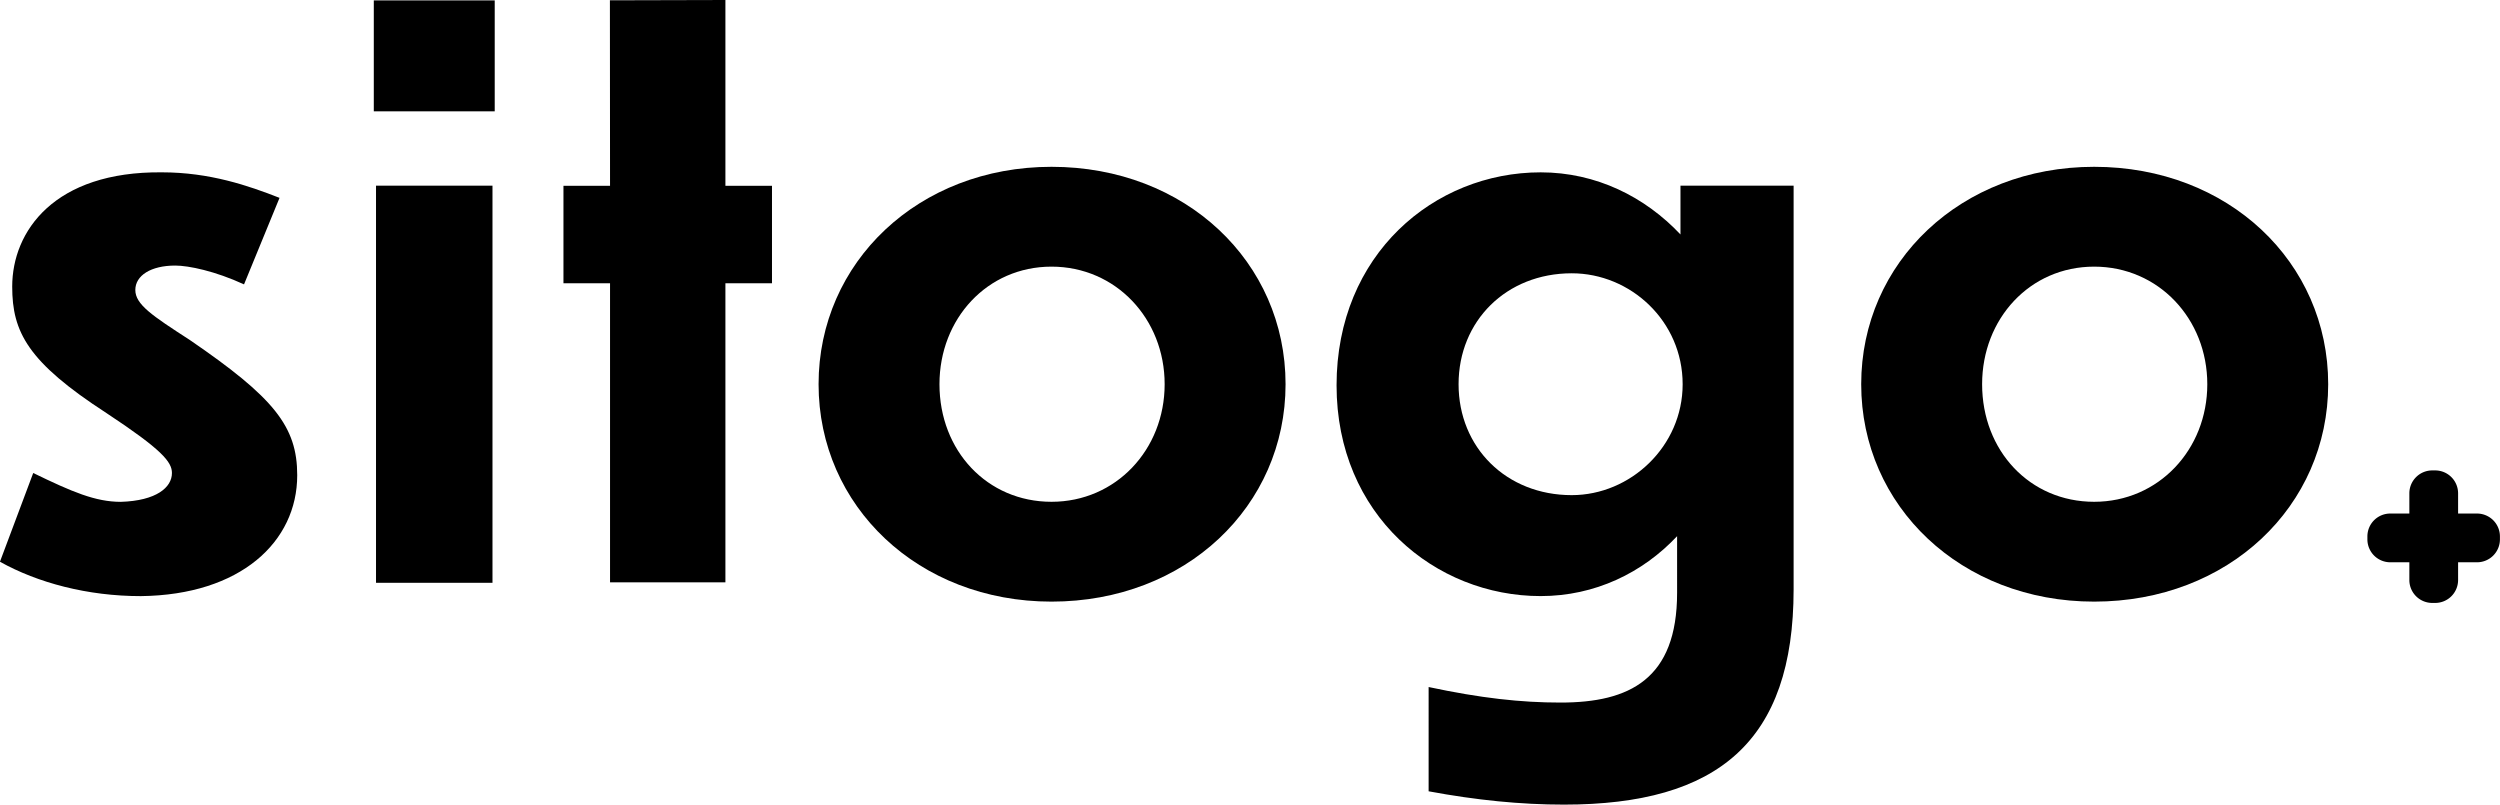 <svg xmlns="http://www.w3.org/2000/svg" viewBox="0 0 1859.64 598.52"><title>Element 1</title><g id="Ebene_2" data-name="Ebene 2"><g id="Ebene_1-2" data-name="Ebene 1"><path d="M207.93,147.18l-26.41,64.36c-21.45-9.9-41.25-14-51.15-14-18.16,0-29.71,7.43-29.71,18.16s12.38,19,40.43,37.13c62.71,42.9,80,64.36,80,100.66,0,49.51-42.08,89.11-116.34,89.94-39.61,0-76.74-9.9-104.79-25.58l24.75-66c28.88,14,46.21,21.45,65.19,21.45,26.4-.82,38-10.73,38-21.45,0-8.25-7.42-17.33-48.68-44.56C20.63,269.3,9.08,247,9.08,213.19c0-41.26,31.35-85.81,111.39-85C156,128.2,184.82,138.1,207.93,147.18Z"/><path d="M368,82.82H278.05V.31H368ZM366.34,433.5H279.7V138.1h86.64Z"/><path d="M539.6,210.72V433.19H453.78V210.72H419.13v-72.5h34.65q0-69-.1-138L539.6,0V138.22h34.65v72.5Z"/><path d="M956.27,285.8c0,90.76-74.26,161.72-174.1,161.72-99,0-173.27-71-173.27-161.72s74.26-161.72,173.27-161.72C882,124.08,956.27,195,956.27,285.8Zm-257.44,0c0,49.51,35.48,87.46,83.34,87.46s84.16-38.78,84.16-87.46-36.3-87.46-84.16-87.46S698.83,237.12,698.83,285.8Z"/><path d="M1163.36,598.52c-32.18,0-65.18-3.31-100.67-9.91V511.05c38.79,8.26,68.49,11.56,98.2,11.56,51.15,0,86.63-17.33,86.63-81.69V398.84c-25.58,27.23-61.06,44.56-101.49,44.56-78.38,0-151.82-60.24-151.82-156.78,0-97.36,72.61-158.42,151.82-158.42,41.26,0,77.56,18.15,104,46.21V138.1h84.16V438.45C1334.16,551.48,1278.05,598.52,1163.36,598.52Zm88.29-312.72c0-47-38.78-82.51-82.51-82.51-48.69,0-84.17,35.48-84.17,82.51s35.48,82.51,84.17,82.51C1212.87,368.31,1251.65,332,1251.65,285.8Z"/><path d="M1731.84,285.8c0,90.76-74.26,161.72-174.09,161.72-99,0-173.28-71-173.28-161.72s74.26-161.72,173.28-161.72C1657.58,124.08,1731.84,195,1731.84,285.8Zm-257.43,0c0,49.51,35.48,87.46,83.34,87.46s84.16-38.78,84.16-87.46-36.31-87.46-84.16-87.46S1474.41,237.12,1474.41,285.8Z"/><rect x="1762.04" y="382.97" width="96.6" height="34.27" rx="16.01" ry="16.01"/><path d="M1842.63,384a15,15,0,0,1,15,15v2.26a15,15,0,0,1-15,15H1778a15,15,0,0,1-15-15V399a15,15,0,0,1,15-15h64.59m0-2H1778a17,17,0,0,0-17,17v2.26a17.05,17.05,0,0,0,17,17h64.59a17.05,17.05,0,0,0,17-17V399a17.05,17.05,0,0,0-17-17Z"/><rect x="1793.2" y="350.91" width="34.27" height="96.6" rx="16.01" ry="16.01"/><path d="M1811.47,351.91a15,15,0,0,1,15,15V431.5a15,15,0,0,1-15,15h-2.26a15,15,0,0,1-15-15V366.92a15,15,0,0,1,15-15h2.26m0-2h-2.26a17.05,17.05,0,0,0-17,17V431.5a17.05,17.05,0,0,0,17,17h2.26a17.05,17.05,0,0,0,17-17V366.92a17.05,17.05,0,0,0-17-17Z"/></g></g></svg>